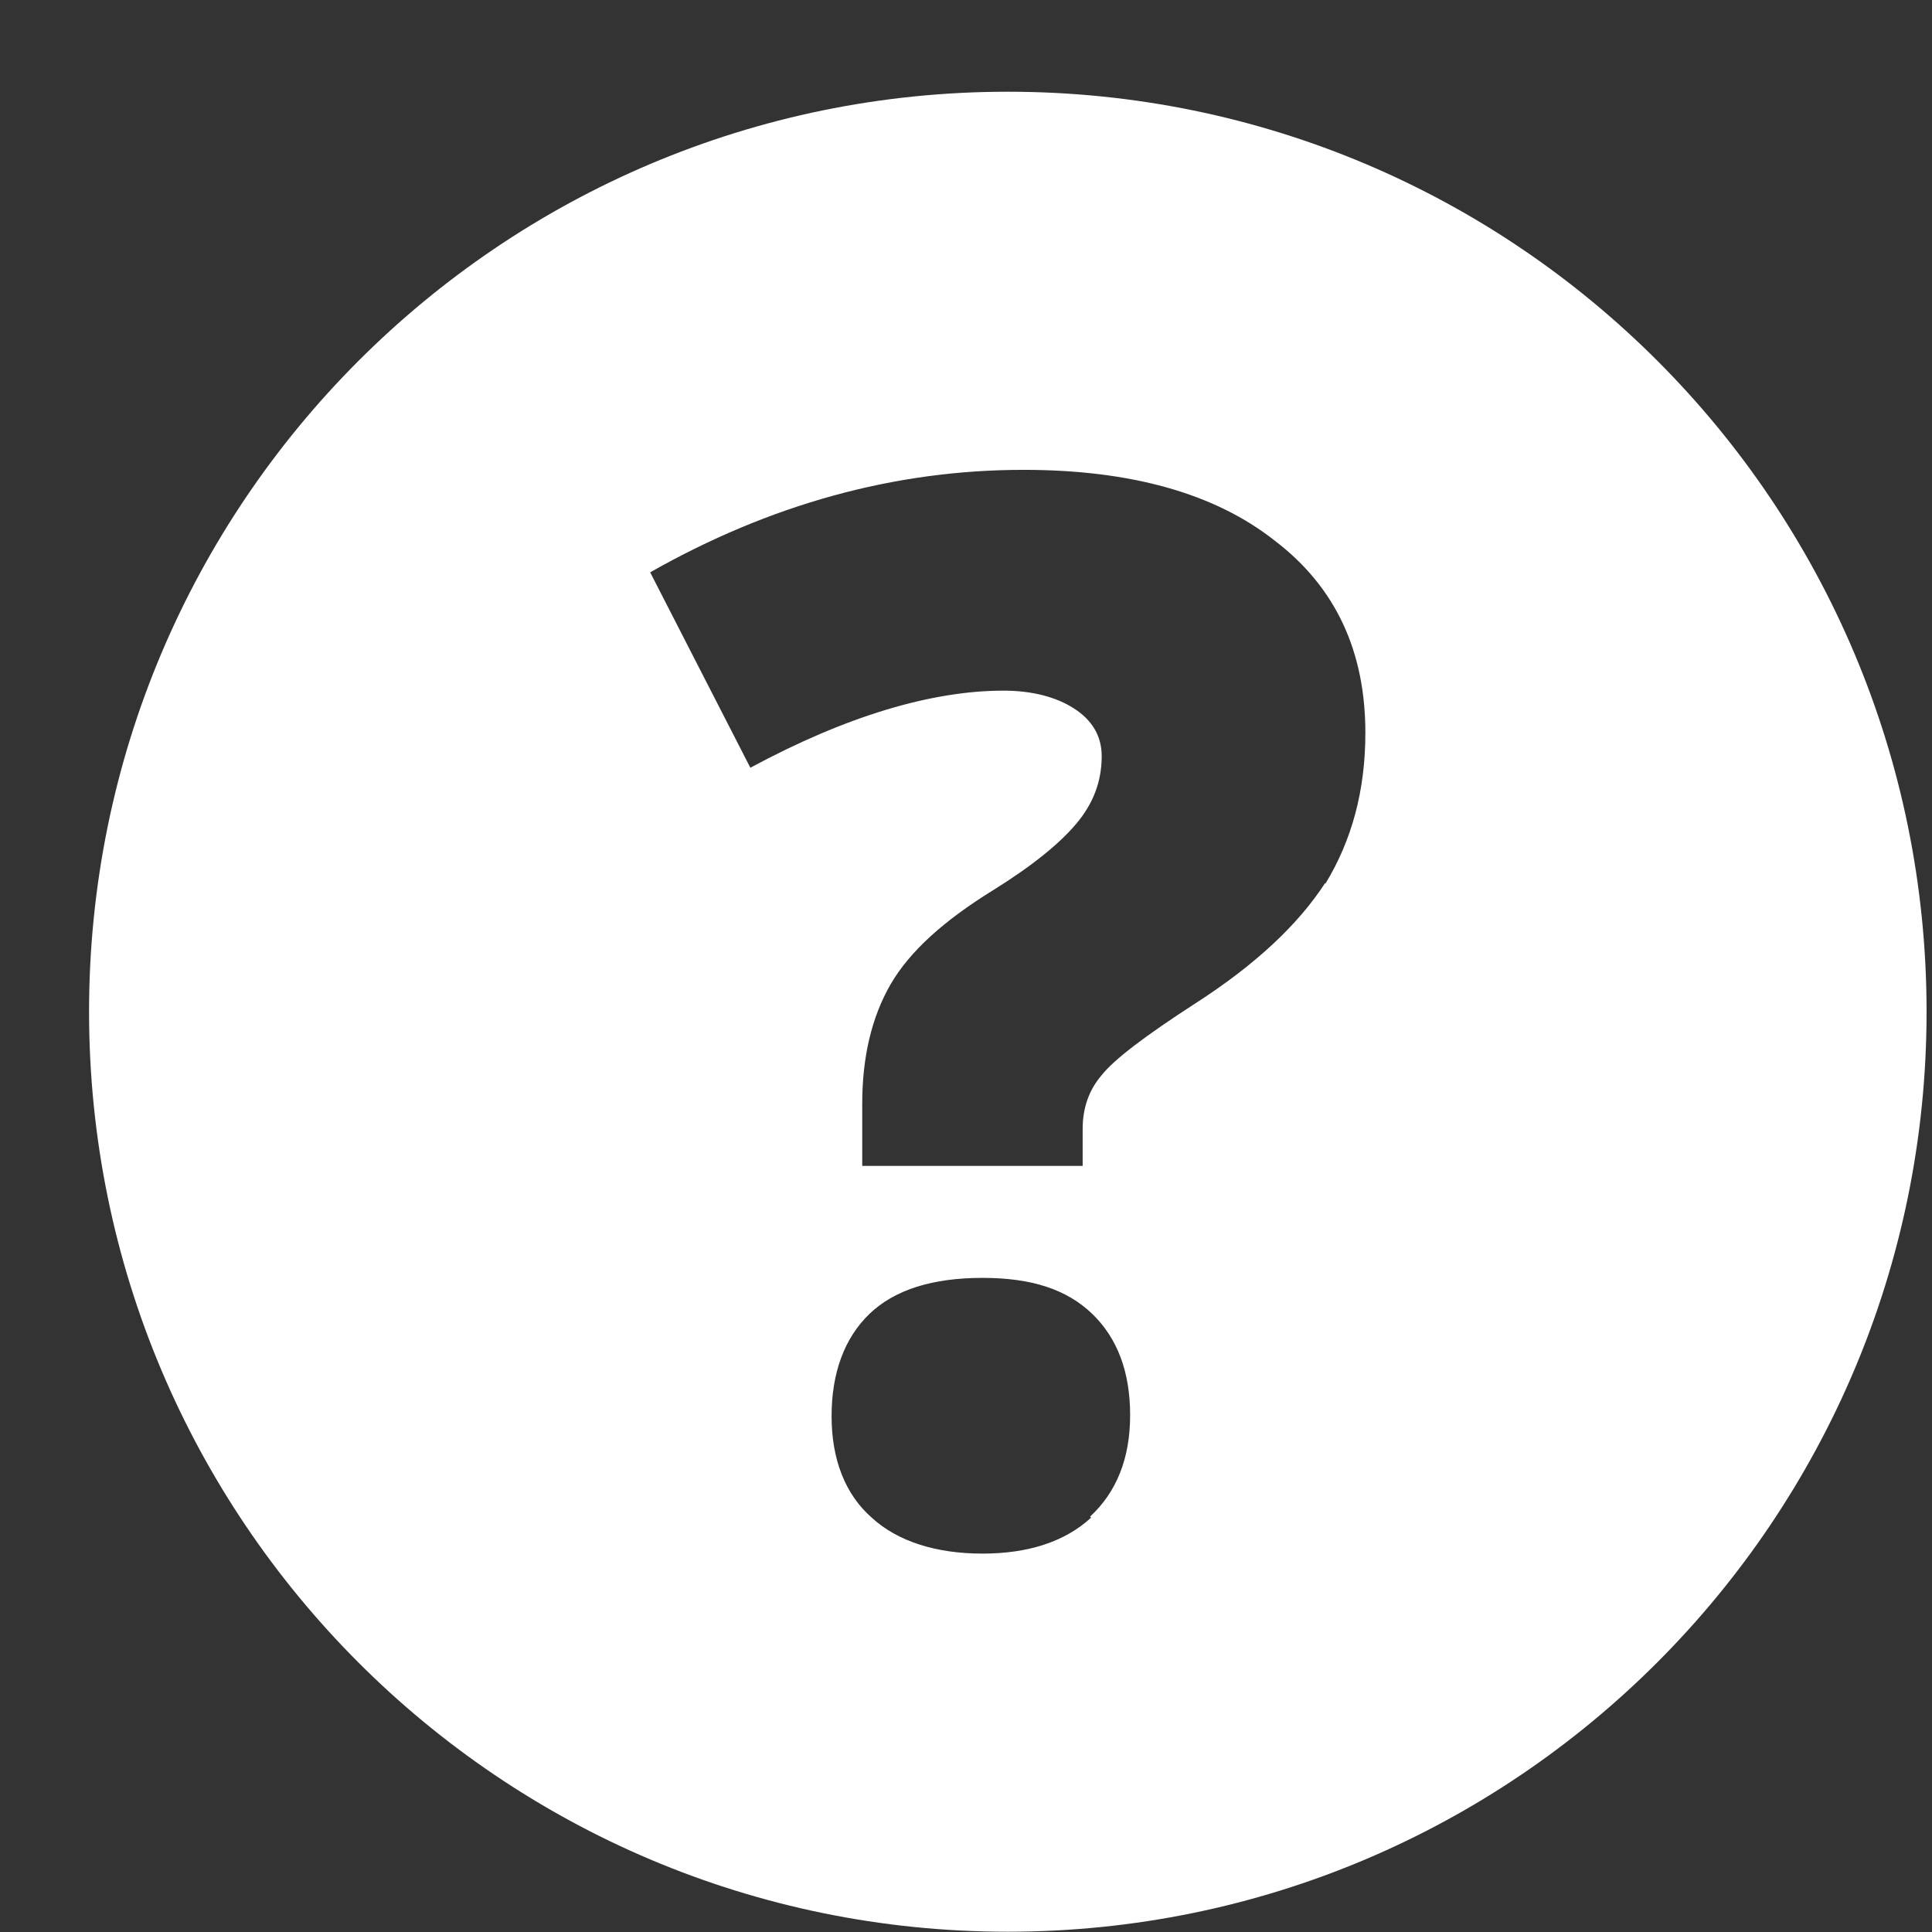 <svg width="21" height="21" viewBox="0 0 21 21" fill="none" xmlns="http://www.w3.org/2000/svg">
<rect x="0" y="0" width="21" height="21" fill="#333333" stroke="none"/>
<path d="M10.954 0.997C5.439 0.997 0.968 5.475 0.968 10.997C0.968 16.519 5.439 20.997 10.954 20.997C16.469 20.997 20.941 16.519 20.941 10.997C20.941 5.475 16.48 0.997 10.954 0.997ZM11.86 16.496C11.573 16.76 11.172 16.887 10.679 16.887C10.186 16.887 9.762 16.76 9.475 16.496C9.188 16.244 9.039 15.865 9.039 15.394C9.039 14.924 9.177 14.545 9.452 14.28C9.727 14.017 10.14 13.89 10.679 13.89C11.218 13.89 11.596 14.017 11.871 14.28C12.146 14.545 12.284 14.912 12.284 15.383C12.284 15.853 12.135 16.221 11.848 16.485L11.86 16.496ZM14.405 9.596C14.107 10.056 13.637 10.492 12.995 10.905C12.445 11.261 12.112 11.514 11.975 11.686C11.837 11.847 11.768 12.042 11.768 12.271V12.673H9.372V11.996C9.372 11.491 9.475 11.054 9.681 10.698C9.888 10.342 10.255 10.01 10.793 9.677C11.218 9.413 11.516 9.171 11.699 8.953C11.883 8.735 11.975 8.494 11.975 8.219C11.975 8 11.871 7.828 11.676 7.702C11.482 7.576 11.218 7.507 10.908 7.507C10.129 7.507 9.2 7.782 8.156 8.345L7.067 6.221C8.363 5.486 9.716 5.107 11.126 5.107C12.284 5.107 13.201 5.36 13.855 5.876C14.52 6.382 14.841 7.082 14.841 7.966C14.841 8.597 14.692 9.137 14.405 9.608V9.596Z" fill="white"/>
</svg>

